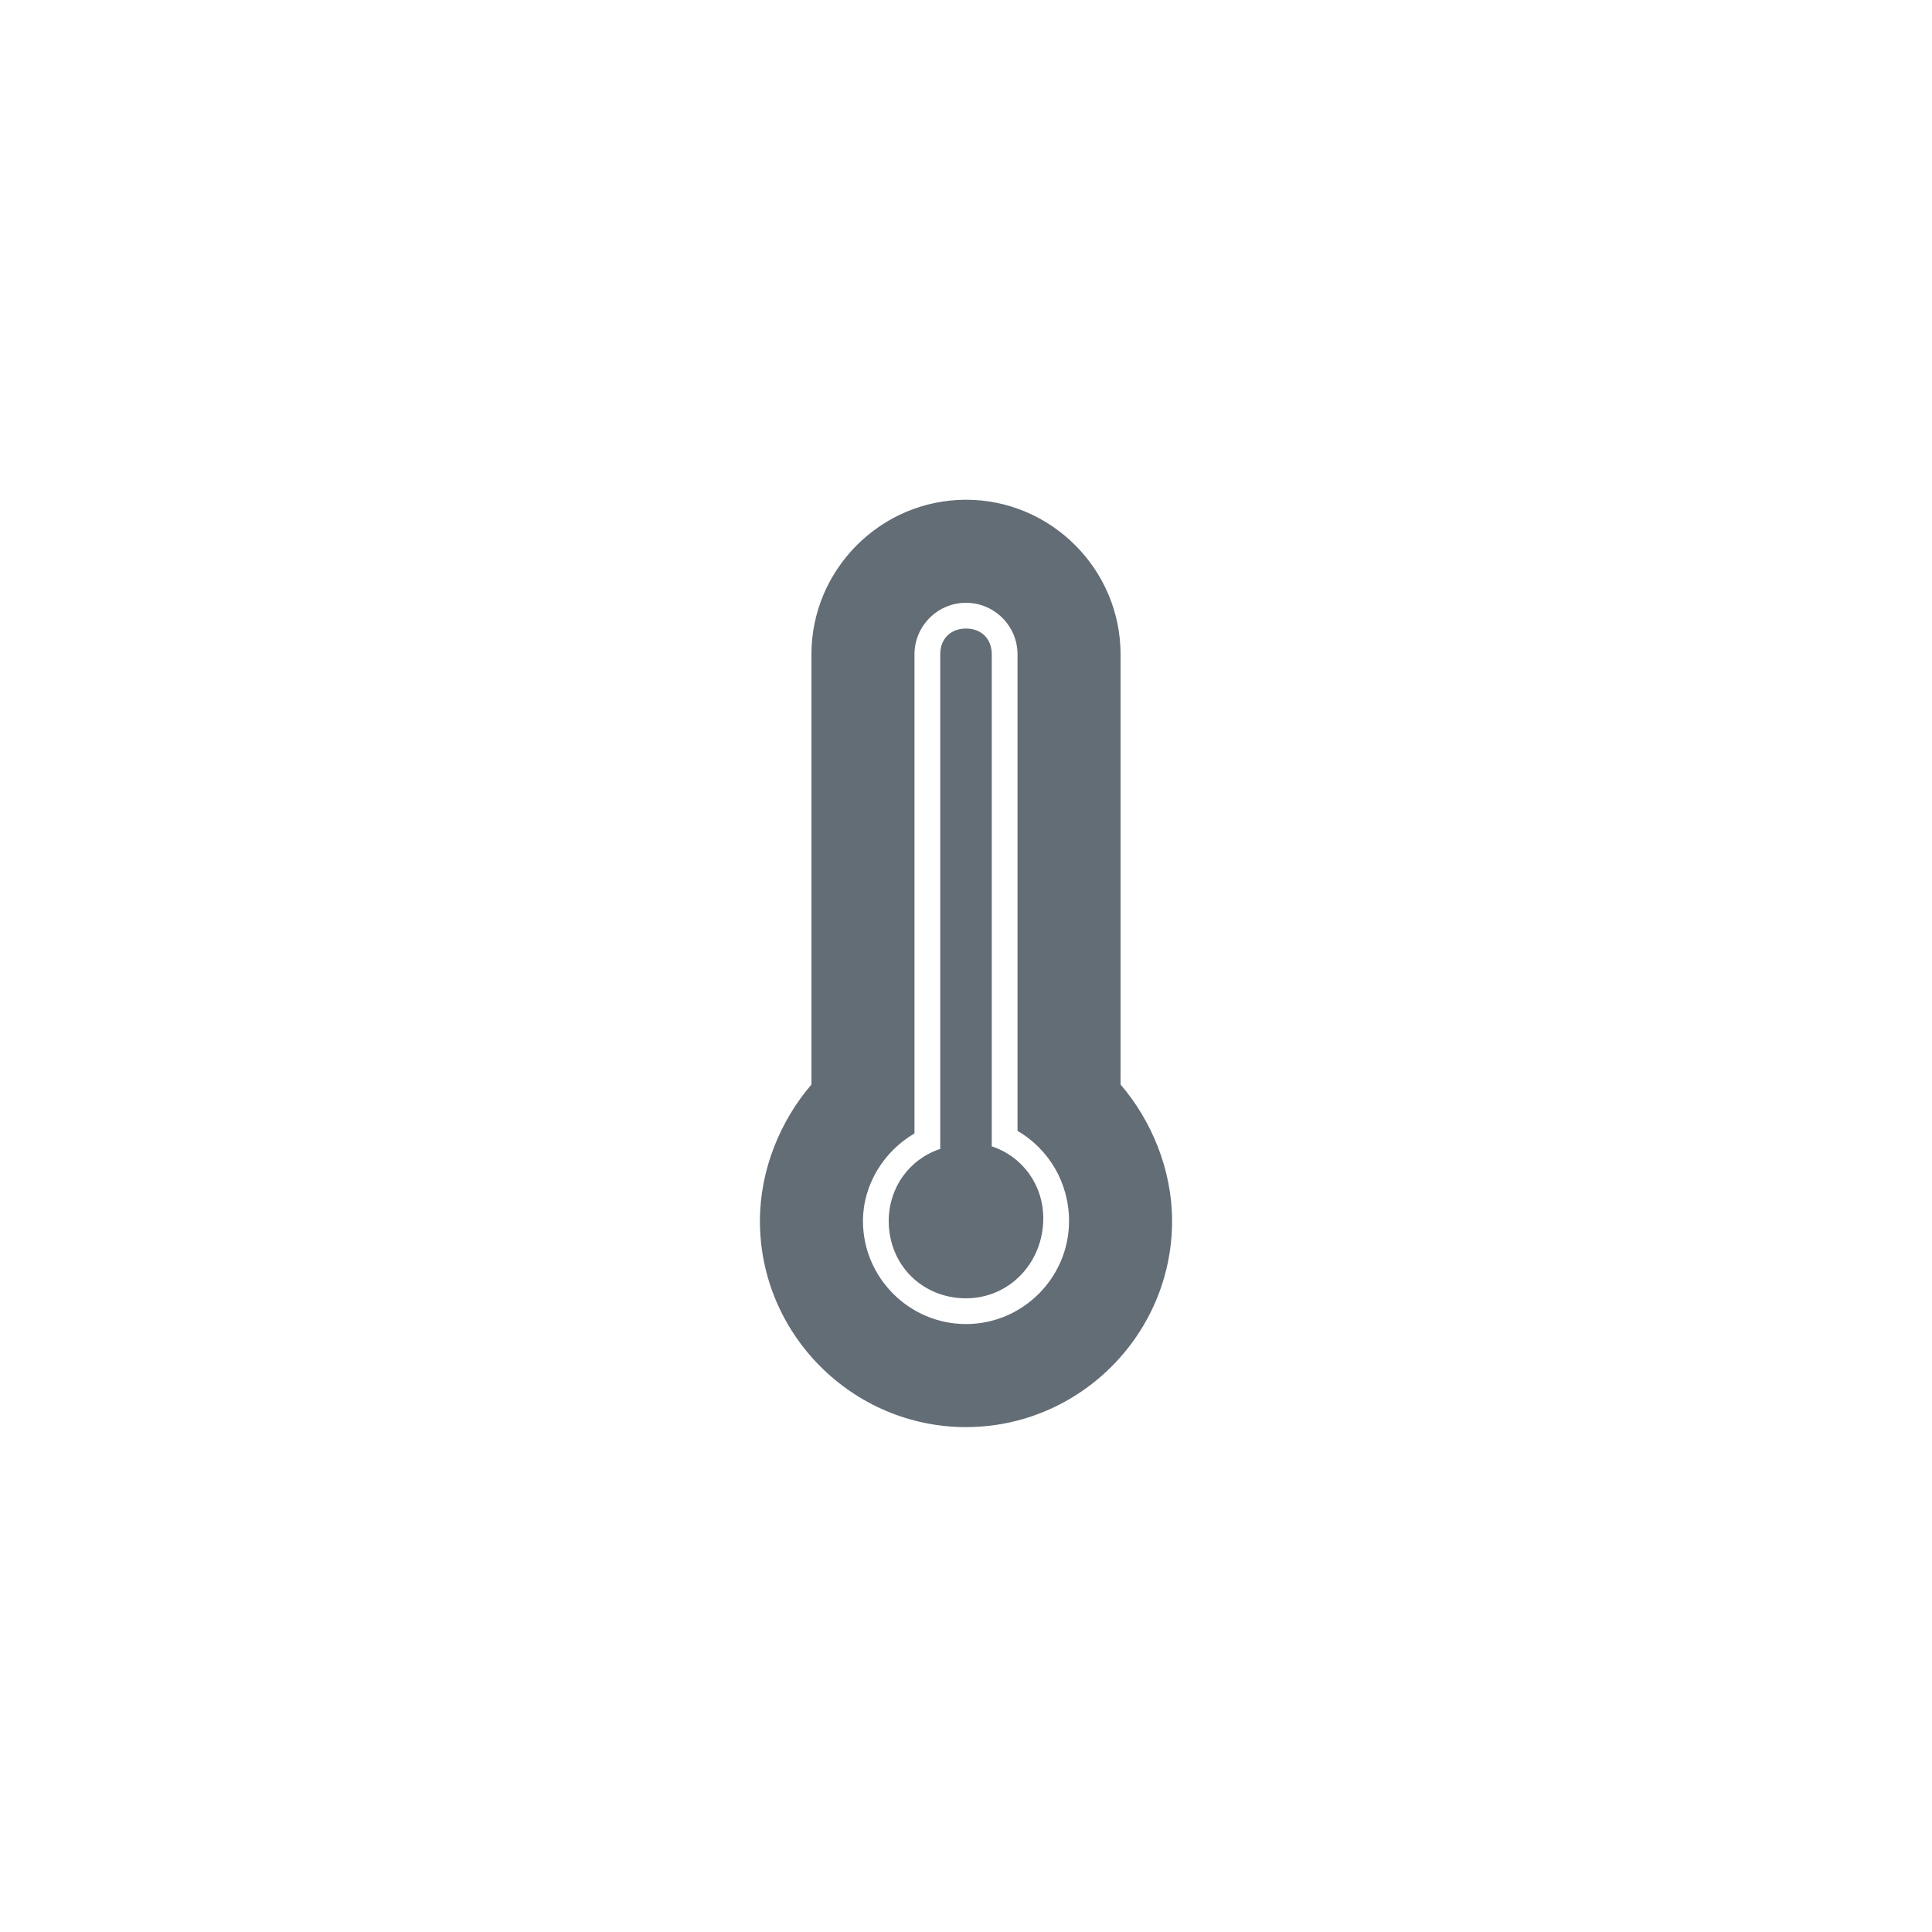 <?xml version="1.0" encoding="utf-8"?>
<!-- Generator: Adobe Illustrator 23.0.1, SVG Export Plug-In . SVG Version: 6.00 Build 0)  -->
<svg xmlns="http://www.w3.org/2000/svg" xmlns:xlink="http://www.w3.org/1999/xlink" version="1.1" id="Layer_1" x="0px" y="0px" viewBox="0 0 75 75" style="enable-background:new 0 0 75 75;" xml:space="preserve" fill="#636d75">
<style type="text/css">
	.st0{fill-rule:evenodd;clip-rule:evenodd;}
</style>
<path class="st0" d="M37.5,55.4c-4.4,0-8-3.6-8-8c0-2,0.8-3.9,2-5.3V25.4c0-3.3,2.7-6,6-6c3.3,0,6,2.7,6,6v16.7c1.2,1.4,2,3.3,2,5.3  C45.5,51.8,41.9,55.4,37.5,55.4z M39.5,43.9v-4.3V29.4v-4c0-1.1-0.9-2-2-2c-1.1,0-2,0.9-2,2v4v10.3v4.3c-1.2,0.7-2,2-2,3.4  c0,2.2,1.8,4,4,4s4-1.8,4-4C41.5,45.9,40.7,44.6,39.5,43.9z M37.5,50.4c-1.7,0-3-1.3-3-3c0-1.3,0.8-2.4,2-2.8V29.3v-3.9  c0-0.6,0.4-1,1-1s1,0.4,1,1v3.9v15.2c1.2,0.4,2,1.5,2,2.8C40.5,49,39.2,50.4,37.5,50.4z"/>
</svg>
